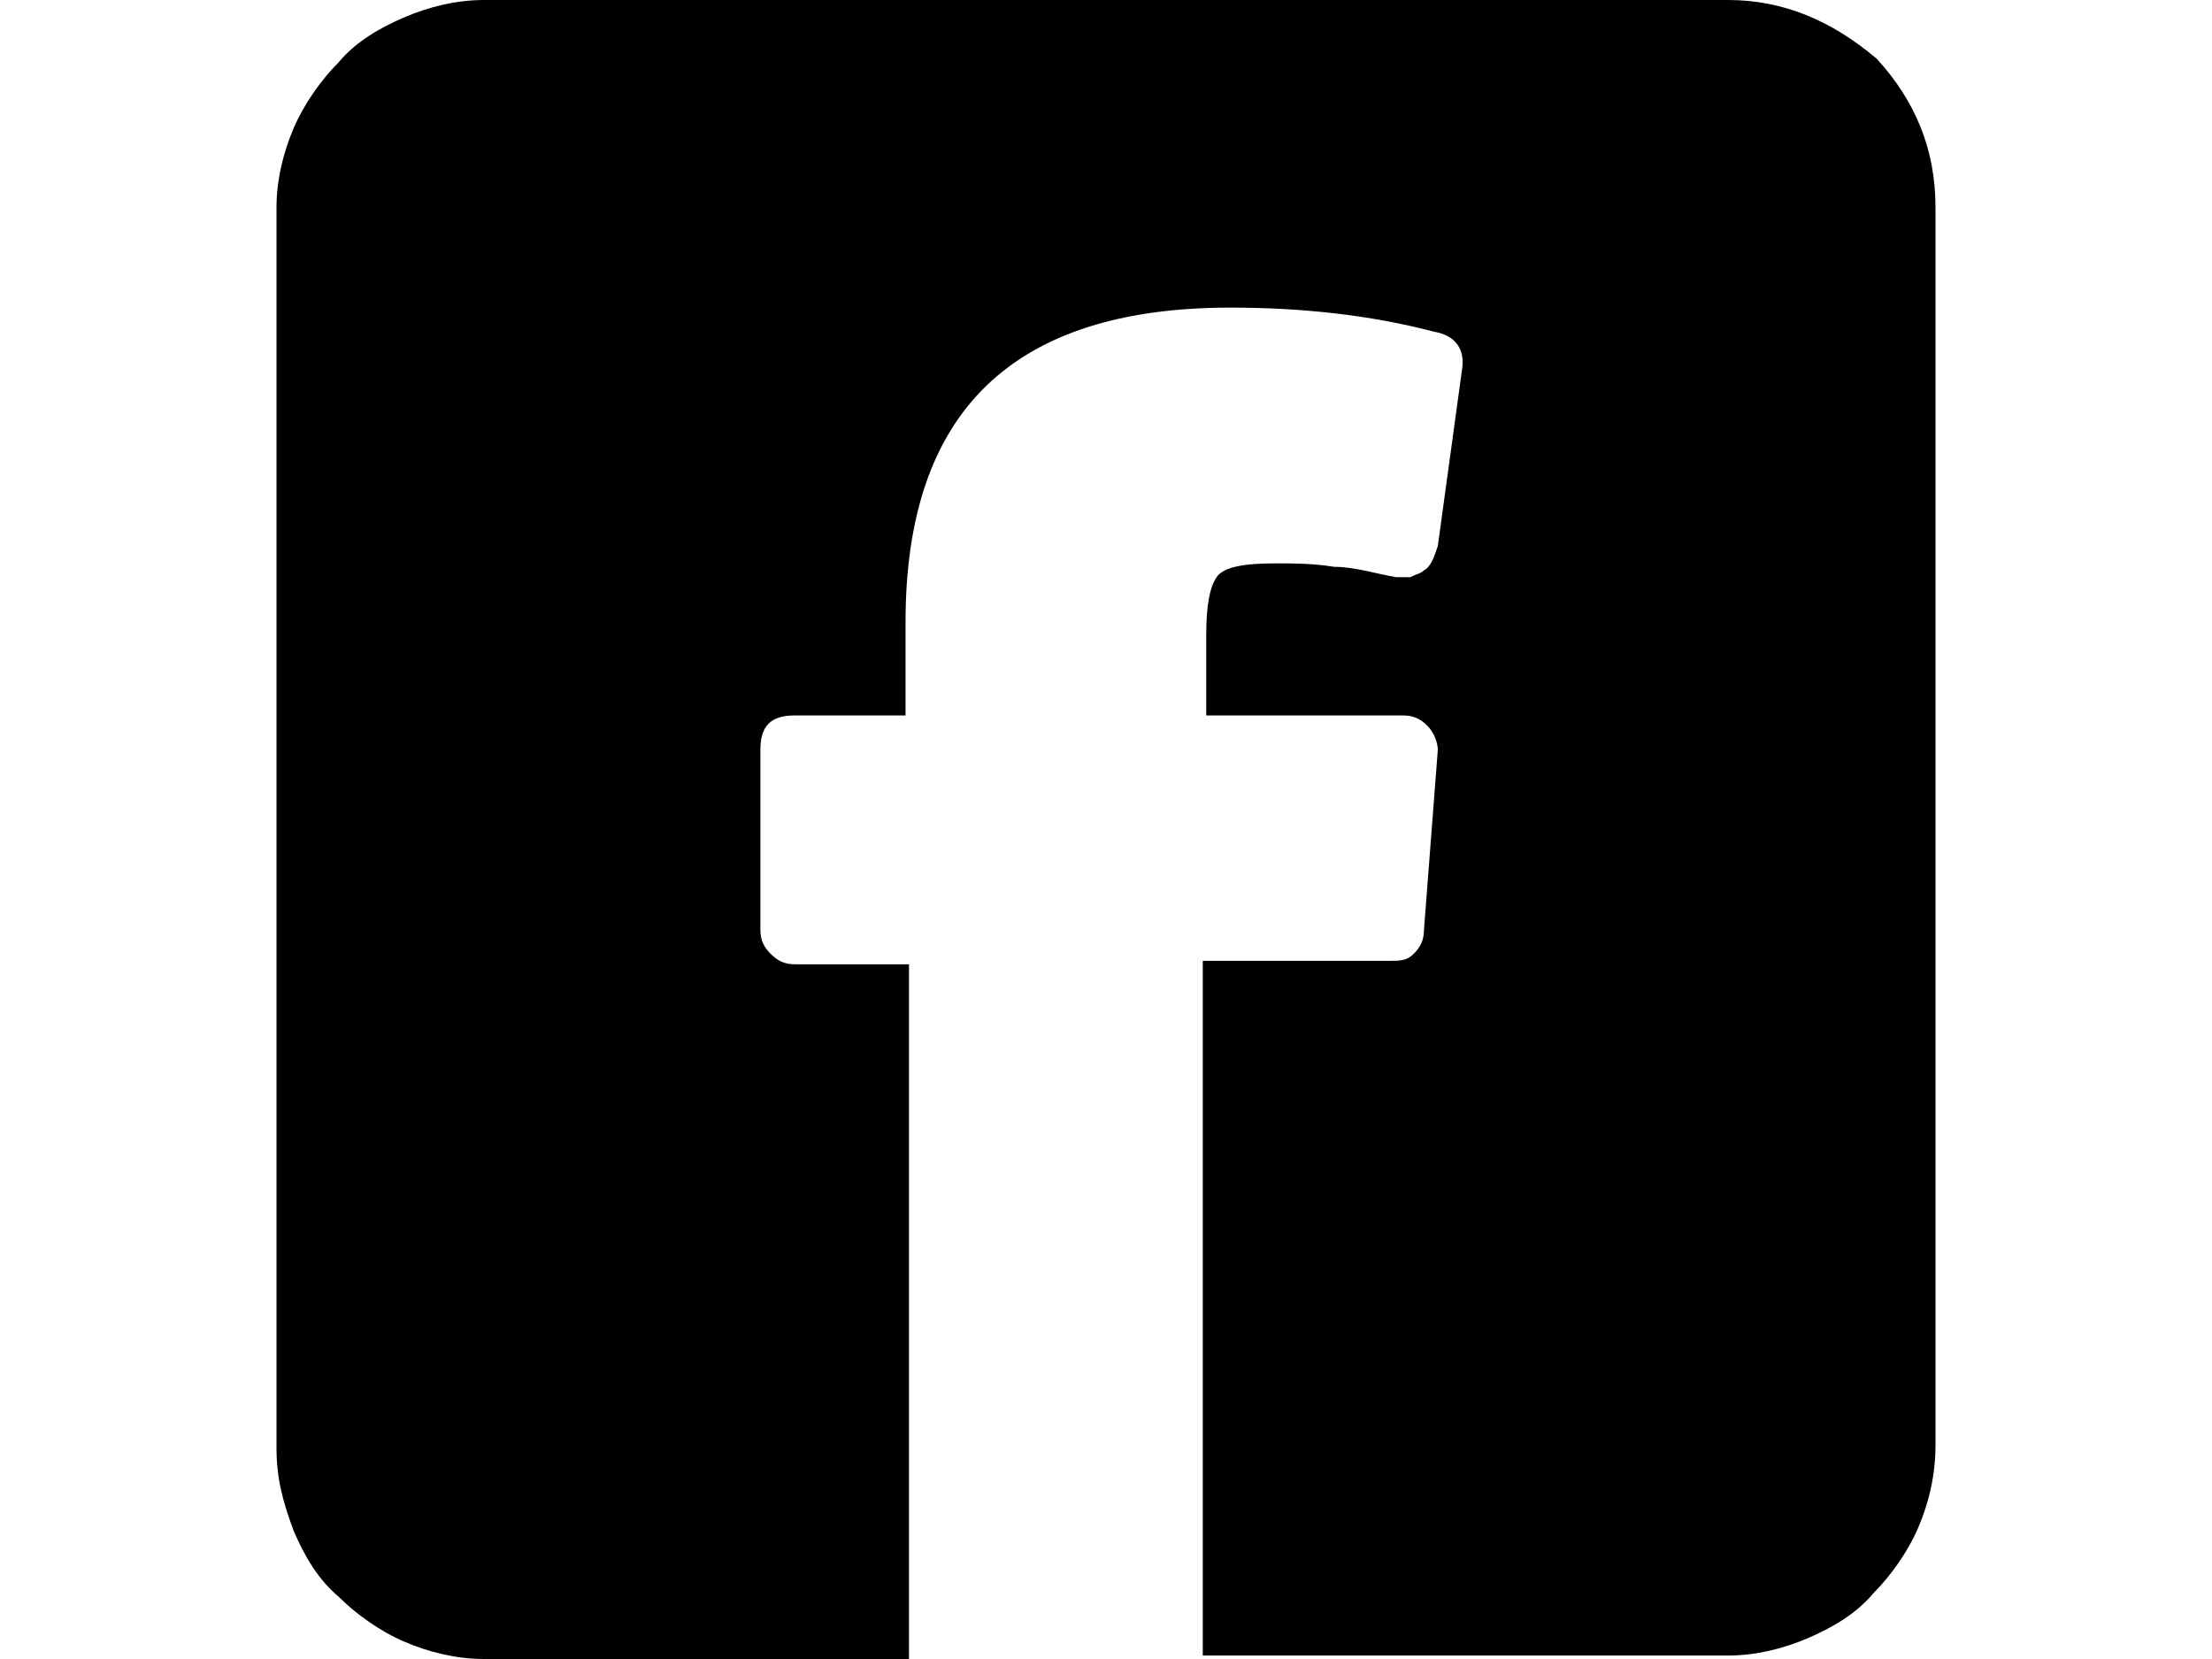 <svg xmlns="http://www.w3.org/2000/svg" viewBox="0 0 64 48">
<path d="M8,41.9c0,0.9,0.2,1.6,0.5,2.4c0.3,0.7,0.7,1.4,1.3,1.9c0.5,0.5,1.2,1,1.9,1.3c0.7,0.3,1.5,0.5,2.3,0.5h12.3V27.9H23
	c-0.3,0-0.5-0.1-0.7-0.3c-0.2-0.2-0.3-0.4-0.3-0.7v-5.2c0-0.7,0.3-1,1-1h3.2V18c0-6.1,3.1-9.1,9.4-9.1c2,0,4,0.2,5.9,0.7
	c0.6,0.1,0.9,0.5,0.8,1.1l-0.7,5.1c-0.1,0.3-0.2,0.6-0.4,0.7c-0.1,0.1-0.2,0.1-0.4,0.2c-0.2,0-0.3,0-0.4,0c-0.6-0.1-1.2-0.3-1.8-0.3
	c-0.6-0.1-1.2-0.1-1.7-0.1c-0.9,0-1.5,0.1-1.7,0.4s-0.3,0.8-0.3,1.7v2.3h5.7c0.3,0,0.5,0.1,0.7,0.3c0.2,0.2,0.3,0.5,0.3,0.7
	l-0.4,5.2c0,0.3-0.1,0.5-0.3,0.7c-0.2,0.2-0.4,0.2-0.7,0.2h-5.4v20.1H50c0.8,0,1.6-0.2,2.3-0.5c0.7-0.3,1.4-0.7,1.9-1.3
	c0.5-0.5,1-1.2,1.3-1.9c0.3-0.7,0.5-1.5,0.5-2.4V6c0-1.7-0.6-3.1-1.7-4.3C53,0.6,51.6,0,50,0H14c-0.8,0-1.6,0.2-2.3,0.5
	C11,0.8,10.3,1.2,9.8,1.8c-0.5,0.5-1,1.2-1.3,1.9C8.2,4.4,8,5.2,8,6V41.9L8,41.9z"/>
</svg>
